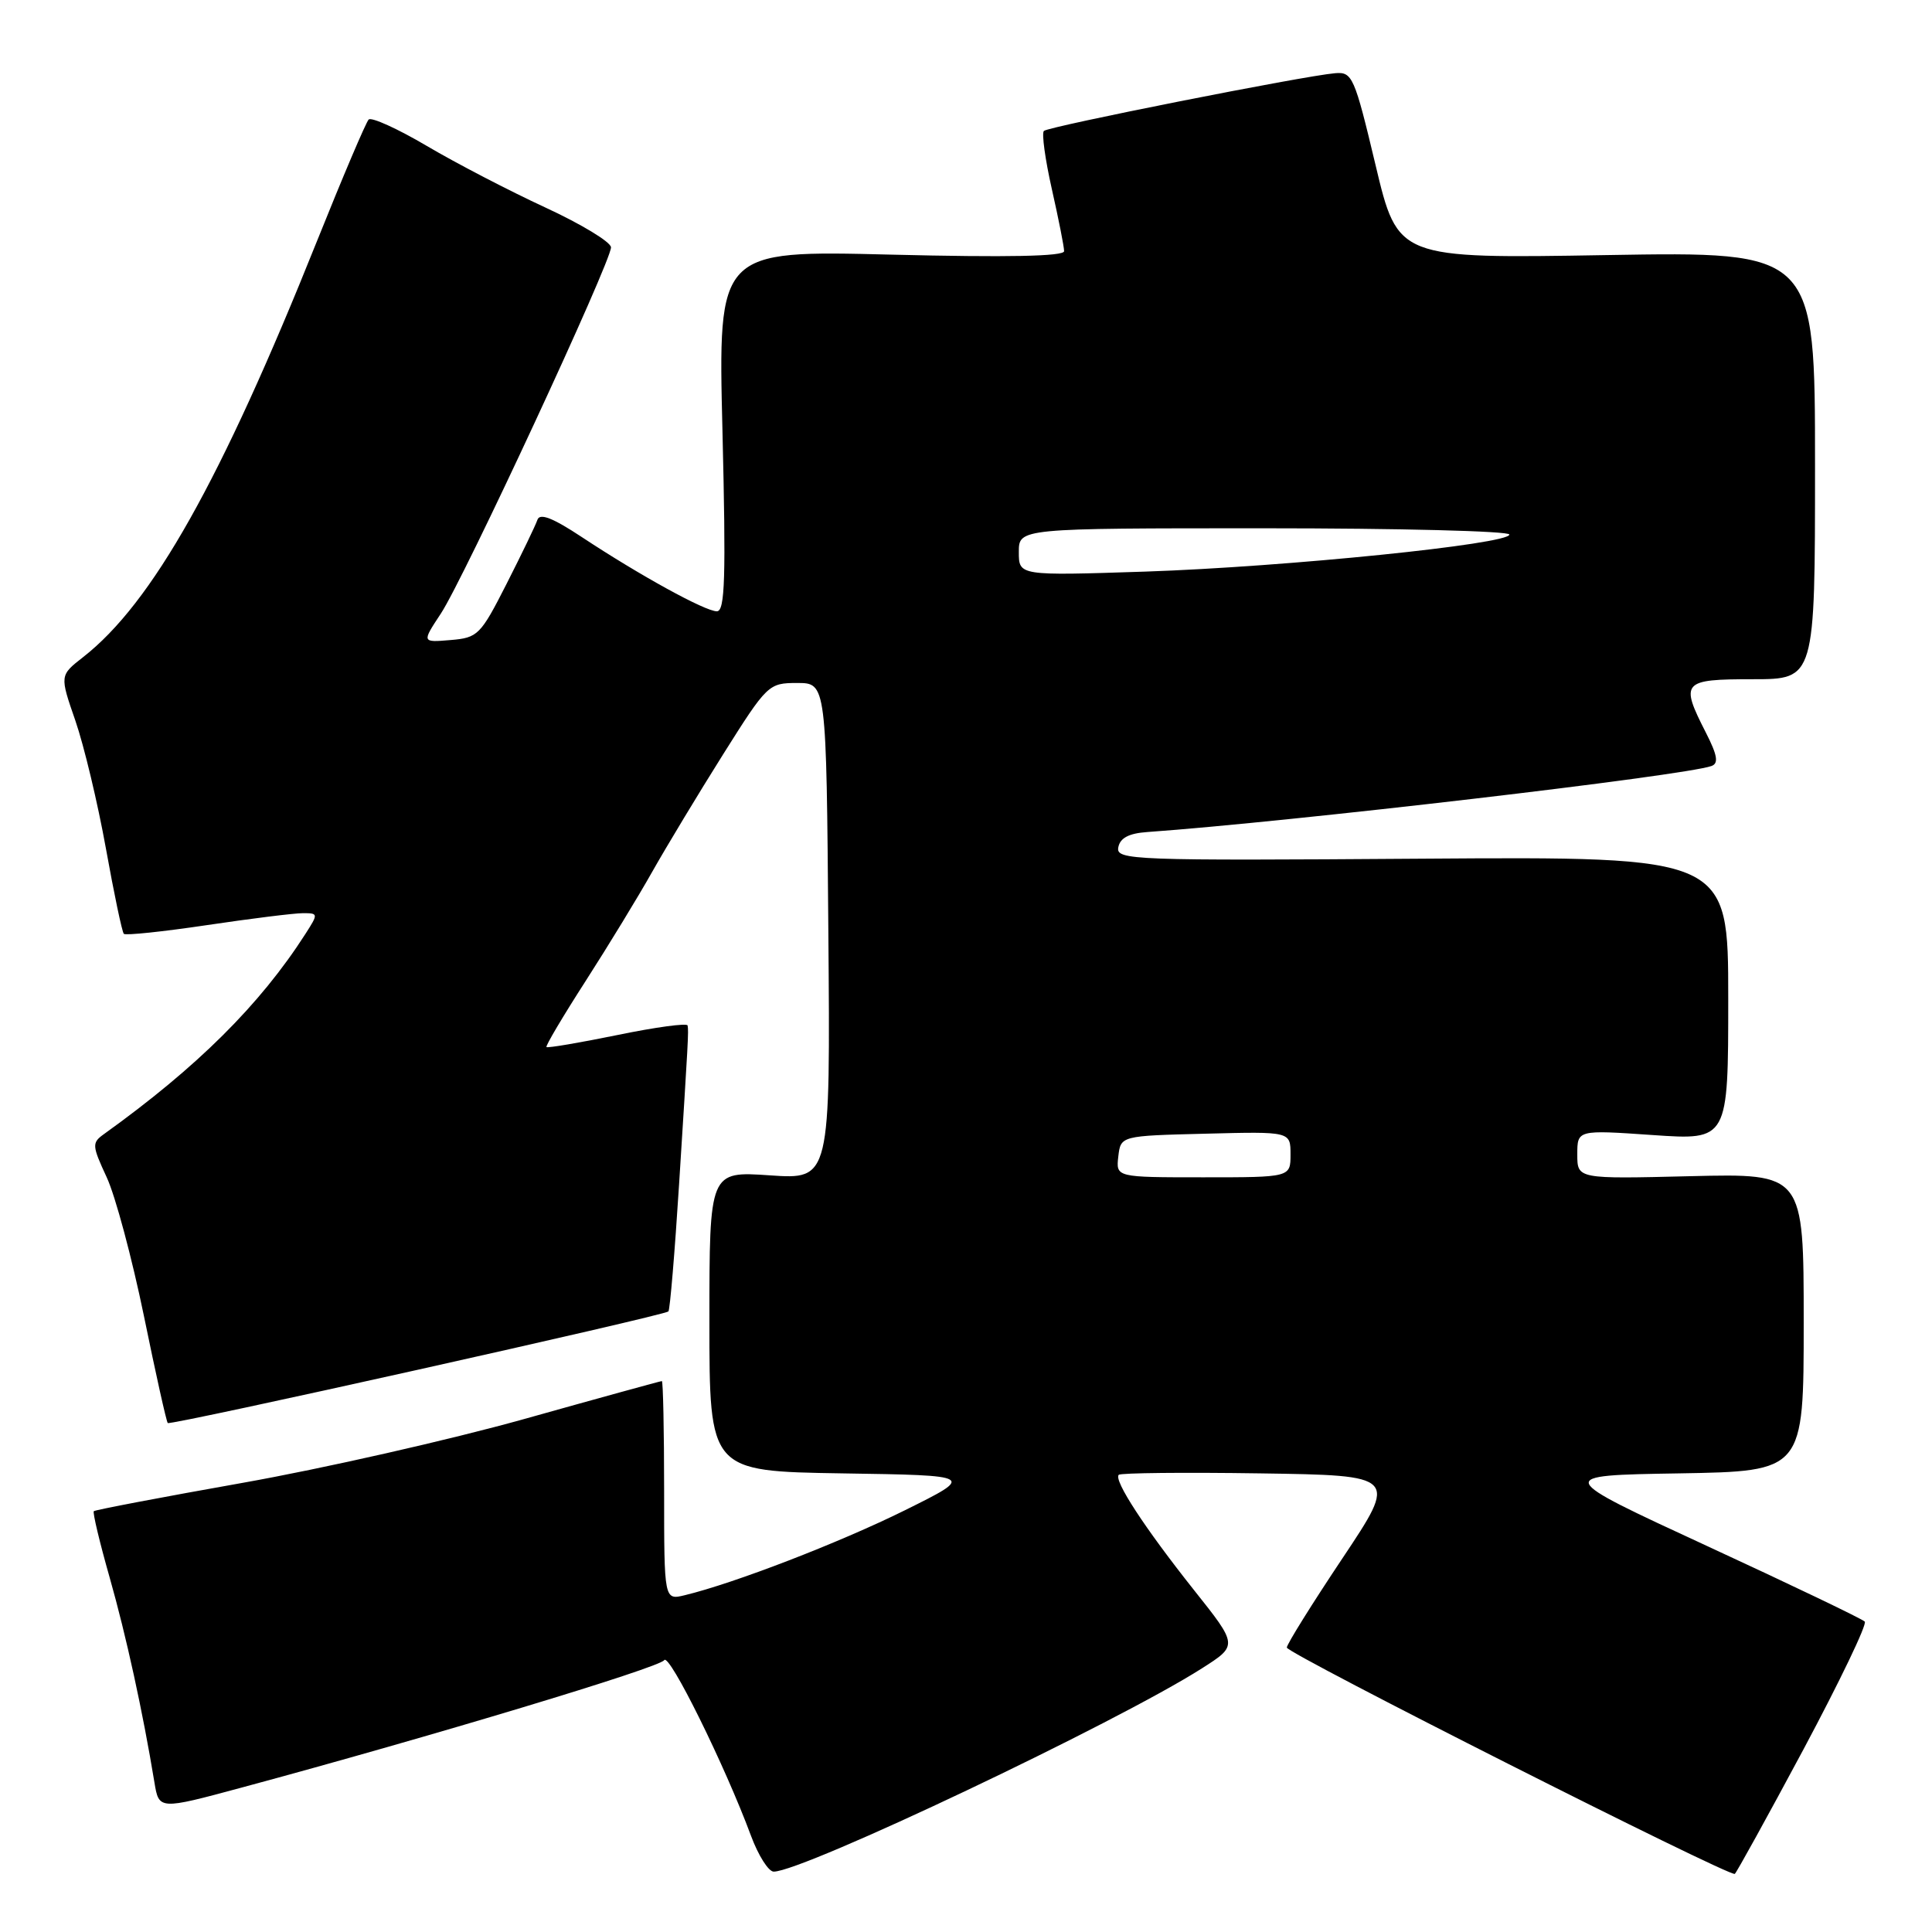 <?xml version="1.0" encoding="UTF-8" standalone="no"?>
<!DOCTYPE svg PUBLIC "-//W3C//DTD SVG 1.1//EN" "http://www.w3.org/Graphics/SVG/1.1/DTD/svg11.dtd" >
<svg xmlns="http://www.w3.org/2000/svg" xmlns:xlink="http://www.w3.org/1999/xlink" version="1.1" viewBox="0 0 256 256">
 <g >
 <path fill="currentColor"
d=" M 238.97 231.80 C 243.76 222.83 247.42 215.22 247.09 214.87 C 246.77 214.52 237.38 210.02 226.23 204.87 C 205.95 195.50 205.95 195.50 222.48 195.23 C 239.00 194.95 239.00 194.95 239.00 175.22 C 239.00 155.49 239.00 155.49 224.00 155.85 C 209.00 156.22 209.00 156.22 209.00 152.97 C 209.00 149.71 209.00 149.71 219.00 150.40 C 229.00 151.09 229.00 151.09 229.00 132.30 C 229.00 113.50 229.00 113.50 188.42 113.78 C 149.94 114.05 147.86 113.97 148.18 112.28 C 148.41 111.04 149.57 110.42 152.01 110.25 C 170.97 108.90 223.21 102.79 226.78 101.50 C 227.75 101.15 227.57 100.08 226.03 97.06 C 222.60 90.34 222.90 90.00 232.25 90.00 C 240.50 90.00 240.50 90.00 240.50 61.67 C 240.50 33.33 240.50 33.33 212.86 33.80 C 185.22 34.27 185.22 34.27 182.27 21.88 C 179.47 10.13 179.19 9.51 176.91 9.70 C 172.80 10.04 138.91 16.76 138.32 17.35 C 138.01 17.65 138.49 21.13 139.38 25.08 C 140.27 29.02 141.00 32.71 141.00 33.28 C 141.00 33.97 133.52 34.12 118.07 33.74 C 95.14 33.17 95.14 33.17 95.73 57.08 C 96.20 76.56 96.07 81.00 94.99 81.00 C 93.43 81.00 84.79 76.25 77.07 71.15 C 73.23 68.61 71.52 67.95 71.21 68.88 C 70.97 69.60 69.13 73.41 67.13 77.35 C 63.67 84.16 63.32 84.51 59.69 84.81 C 55.89 85.13 55.89 85.13 58.41 81.31 C 61.44 76.74 81.02 34.59 80.96 32.77 C 80.94 32.07 77.03 29.70 72.27 27.50 C 67.51 25.30 60.44 21.63 56.56 19.34 C 52.68 17.05 49.21 15.48 48.85 15.84 C 48.49 16.20 45.40 23.47 41.98 32.00 C 29.25 63.79 20.17 79.93 10.99 87.09 C 7.91 89.50 7.91 89.50 9.99 95.50 C 11.13 98.80 12.95 106.41 14.03 112.41 C 15.11 118.42 16.18 123.52 16.41 123.74 C 16.64 123.97 21.60 123.45 27.44 122.58 C 33.28 121.71 39.00 121.00 40.15 121.00 C 42.18 121.00 42.19 121.07 40.47 123.75 C 34.44 133.15 26.12 141.41 13.78 150.27 C 12.16 151.43 12.18 151.77 14.14 156.00 C 15.29 158.47 17.50 166.74 19.07 174.37 C 20.63 182.00 22.05 188.39 22.23 188.56 C 22.59 188.92 88.00 174.33 88.57 173.77 C 88.77 173.56 89.41 165.99 89.98 156.95 C 91.20 137.66 91.26 136.69 91.11 135.88 C 91.05 135.54 86.88 136.10 81.84 137.14 C 76.80 138.17 72.56 138.89 72.41 138.74 C 72.26 138.60 74.60 134.65 77.60 129.99 C 80.60 125.32 84.59 118.78 86.46 115.45 C 88.34 112.13 92.55 105.15 95.82 99.95 C 101.66 90.67 101.84 90.50 105.63 90.50 C 109.50 90.50 109.50 90.50 109.76 123.39 C 110.03 156.29 110.03 156.29 102.01 155.74 C 94.00 155.19 94.00 155.19 94.00 175.07 C 94.00 194.95 94.00 194.95 111.61 195.23 C 129.21 195.50 129.21 195.50 119.86 200.14 C 111.21 204.42 97.30 209.79 90.75 211.37 C 88.00 212.04 88.00 212.04 88.00 197.52 C 88.00 189.53 87.86 183.00 87.70 183.00 C 87.53 183.00 79.32 185.26 69.45 188.03 C 59.58 190.79 42.78 194.60 32.12 196.49 C 21.46 198.38 12.60 200.07 12.43 200.24 C 12.26 200.41 13.20 204.36 14.53 209.03 C 16.73 216.78 18.92 226.81 20.46 236.16 C 21.06 239.82 21.06 239.82 32.03 236.86 C 57.07 230.11 87.40 220.97 88.01 219.98 C 88.65 218.94 96.06 233.94 99.51 243.25 C 100.48 245.86 101.83 248.00 102.52 248.00 C 106.40 248.00 147.96 228.27 159.27 221.06 C 164.04 218.02 164.04 218.02 158.20 210.68 C 151.66 202.44 147.54 196.13 148.24 195.42 C 148.50 195.17 156.92 195.08 166.96 195.23 C 185.21 195.50 185.21 195.50 177.87 206.50 C 173.83 212.55 170.52 217.86 170.51 218.31 C 170.50 219.09 229.13 248.71 229.87 248.30 C 230.07 248.18 234.17 240.76 238.97 231.80 Z  M 148.18 153.25 C 148.50 150.50 148.50 150.50 159.75 150.22 C 171.00 149.93 171.00 149.93 171.00 152.97 C 171.00 156.00 171.00 156.00 159.43 156.00 C 147.87 156.00 147.87 156.00 148.18 153.25 Z  M 135.00 73.15 C 135.00 70.00 135.00 70.00 167.50 70.00 C 185.38 70.00 200.00 70.37 200.00 70.83 C 200.00 72.10 170.42 75.11 151.75 75.74 C 135.00 76.29 135.00 76.29 135.00 73.15 Z "/>
</g>
</svg>